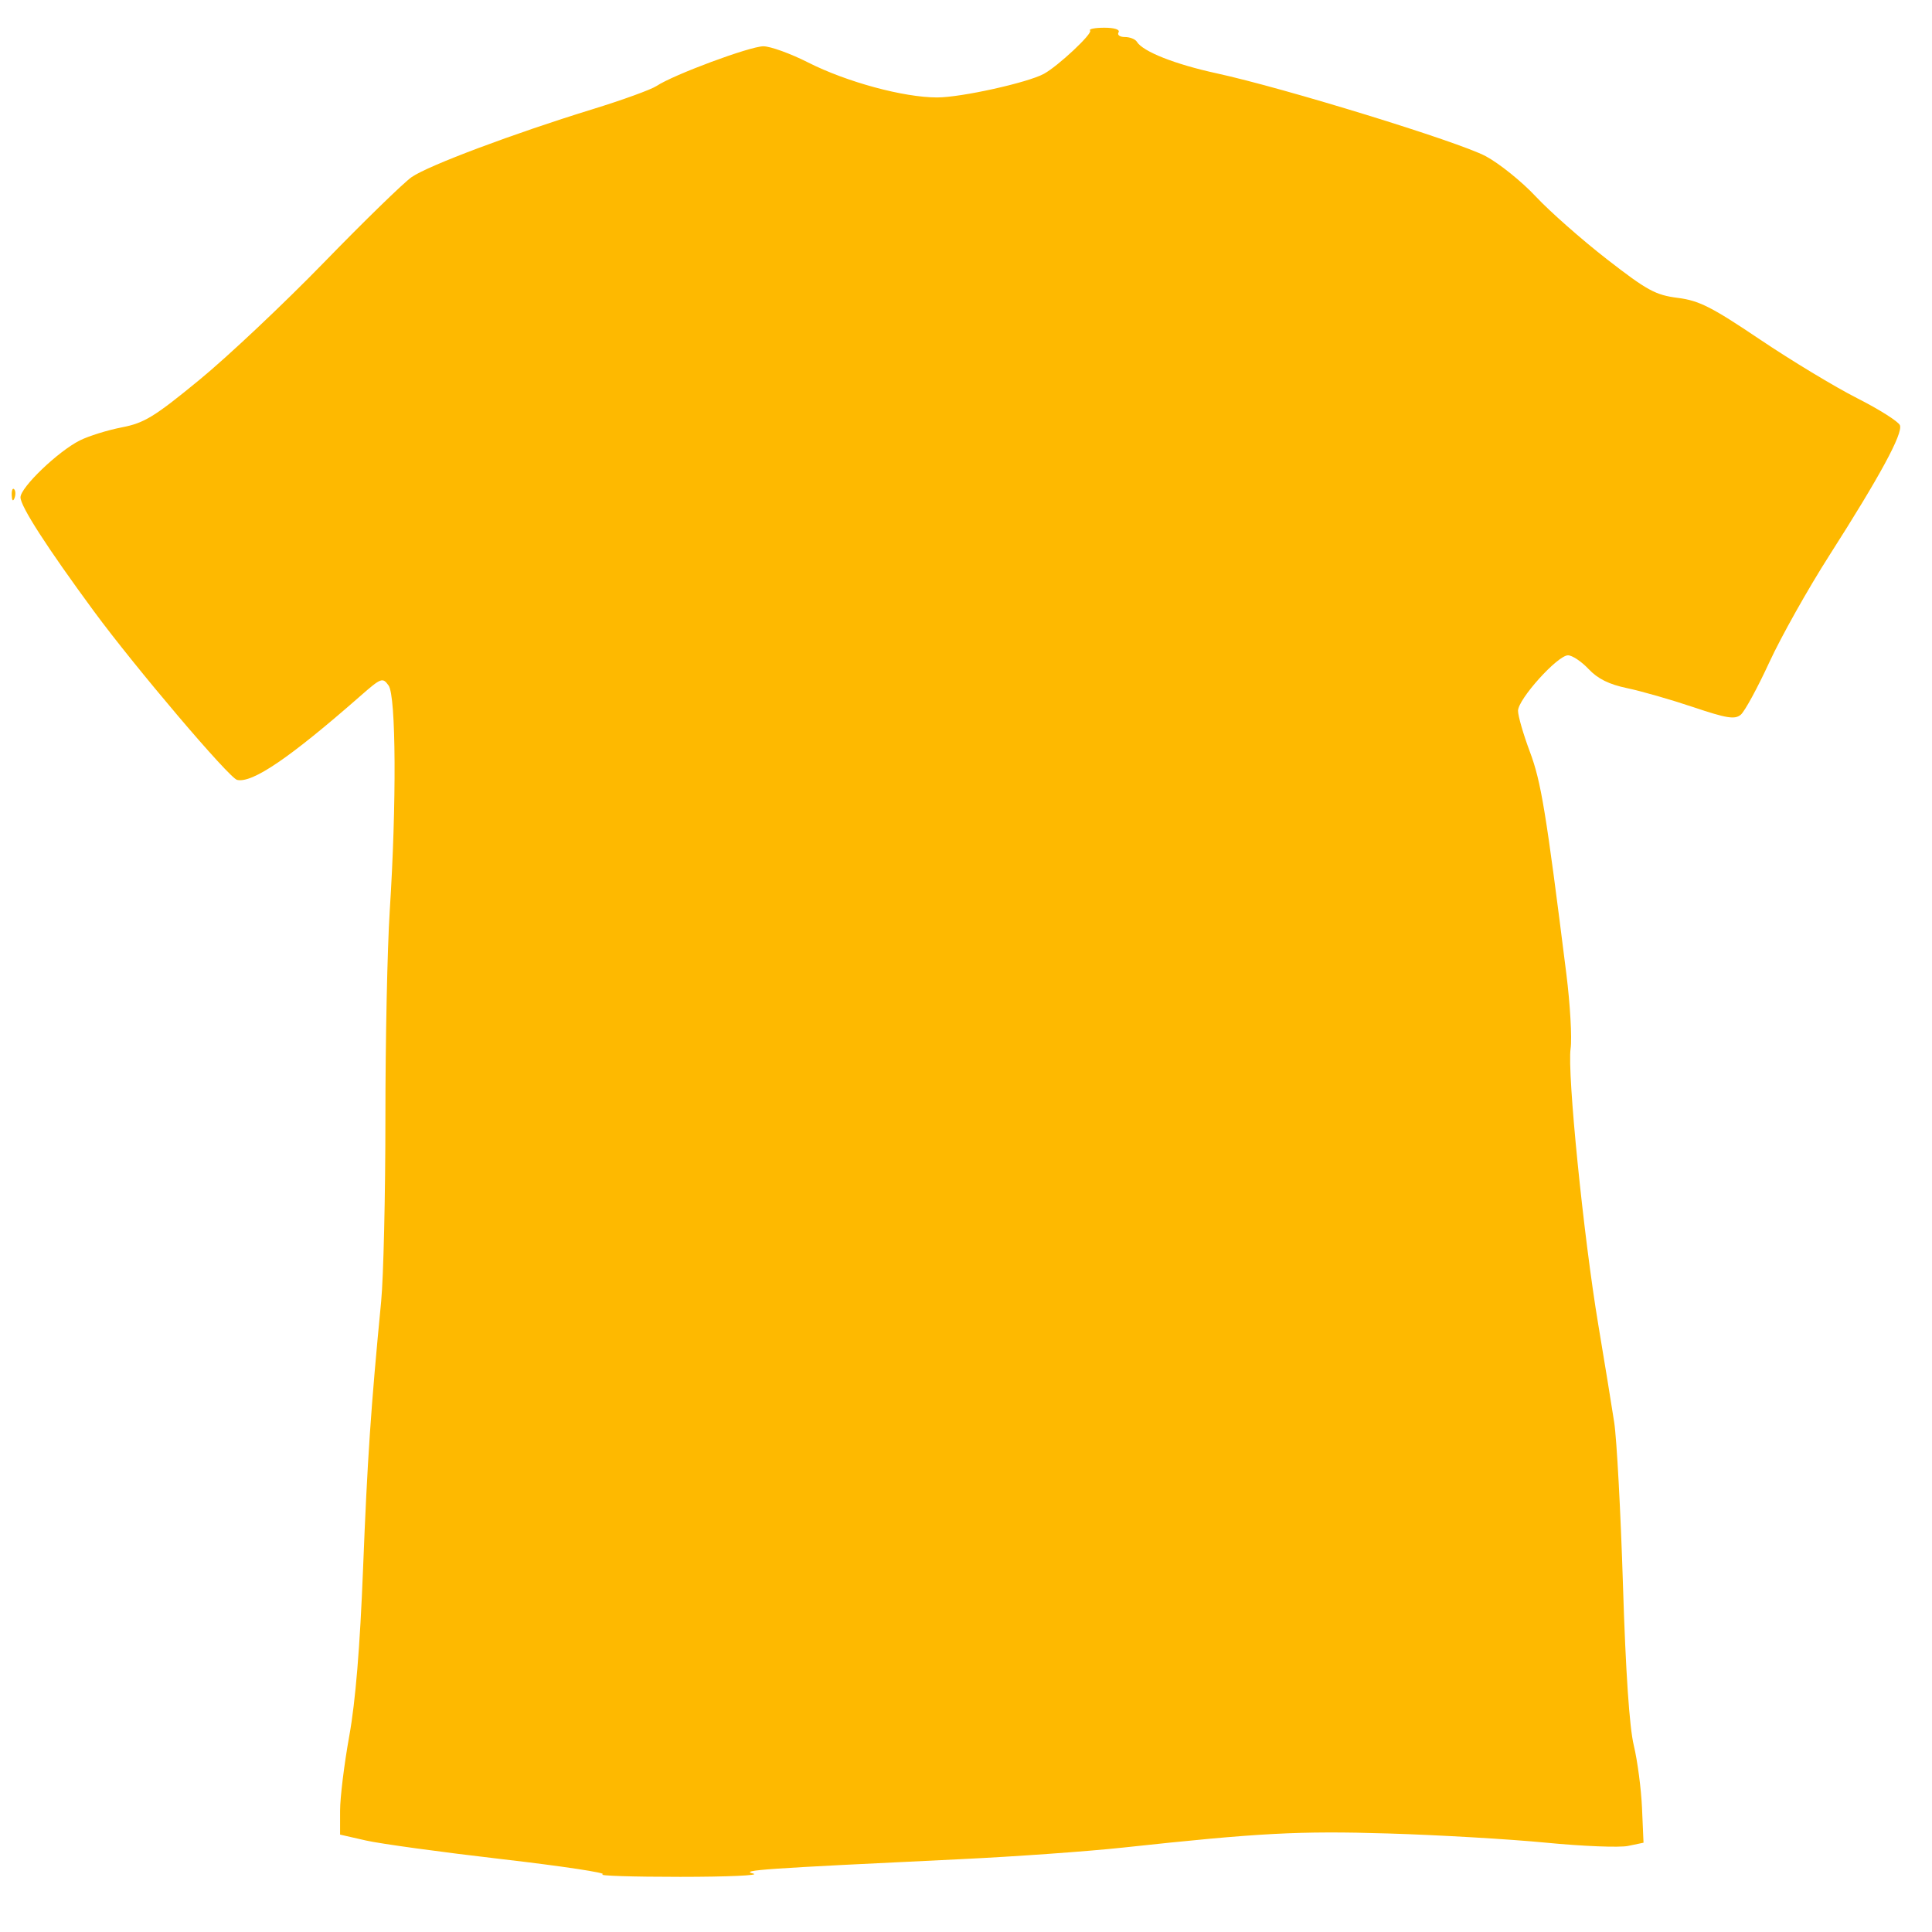 <?xml version="1.0" encoding="UTF-8" standalone="no"?>
<!-- Created with Inkscape (http://www.inkscape.org/) -->

<svg
   xmlns:dc="http://purl.org/dc/elements/1.1/"
   xmlns:cc="http://creativecommons.org/ns#"
   xmlns:rdf="http://www.w3.org/1999/02/22-rdf-syntax-ns#"
   xmlns:svg="http://www.w3.org/2000/svg"
   xmlns="http://www.w3.org/2000/svg"
   xmlns:sodipodi="http://sodipodi.sourceforge.net/DTD/sodipodi-0.dtd"
   xmlns:inkscape="http://www.inkscape.org/namespaces/inkscape"
   id="svg2999"
   version="1.1"
   inkscape:version="0.48.2 r9819"
   width="425"
   height="425"
   sodipodi:docname="han5500.svg">
  <defs
     id="defs3003" />
  <sodipodi:namedview
     pagecolor="#ffffff"
     bordercolor="#666666"
     borderopacity="1"
     objecttolerance="10"
     gridtolerance="10"
     guidetolerance="10"
     inkscape:pageopacity="0"
     inkscape:pageshadow="2"
     inkscape:window-width="1920"
     inkscape:window-height="1018"
     id="namedview3001"
     showgrid="false"
     inkscape:zoom="0.5552941"
     inkscape:cx="569.42292"
     inkscape:cy="487.63598"
     inkscape:window-x="-8"
     inkscape:window-y="-8"
     inkscape:window-maximized="1"
     inkscape:current-layer="svg2999" />
  <path
     inkscape:connector-curvature="0"
     id="path3125"
     d="m 132.563,412.32 c 1.105,-0.302 -8.874,-1.809 -22.175,-3.348 -13.301,-1.539 -26.747,-3.383 -29.88,-4.097 l -5.696,-1.298 0,-5.265 c 0,-2.895 0.911,-10.3 2.024,-16.455 1.365,-7.545 2.352,-19.519 3.03,-36.757 0.946,-24.034 1.722,-35.493 3.98,-58.802 0.518,-5.343 0.939,-23.521 0.936,-40.394 -0.003,-16.874 0.425,-37.352 0.951,-45.507 1.519,-23.554 1.4,-47.299 -0.249,-49.596 -1.319,-1.837 -1.619,-1.724 -6.279,2.362 -15.478,13.569 -23.691,19.159 -27.039,18.403 C 50.428,171.175 29.713,146.78 20.638,134.438 10.336,120.428 4.508,111.383 4.508,109.405 c 0,-2.193 8.264,-10.118 13.057,-12.521 1.933,-0.969 6.078,-2.26 9.21,-2.868 4.98,-0.966 7.125,-2.278 17.074,-10.441 6.258,-5.135 18.61,-16.777 27.448,-25.871 8.838,-9.094 17.51,-17.534 19.271,-18.755 3.67,-2.545 22.441,-9.585 39.811,-14.932 6.532,-2.011 12.86,-4.309 14.061,-5.108 3.721,-2.474 20.537,-8.72 23.489,-8.725 1.54,-0.002 5.964,1.597 9.83,3.556 8.497,4.303 21.021,7.698 28.395,7.698 5.239,0 19.898,-3.243 23.479,-5.195 3.123,-1.702 10.793,-8.888 10.167,-9.526 -0.335,-0.341 1.076,-0.619 3.134,-0.619 2.239,0 3.493,0.411 3.121,1.023 -0.341,0.562 0.283,1.023 1.388,1.023 1.105,0 2.292,0.467 2.638,1.037 1.31,2.159 8.36,4.948 17.567,6.952 14.866,3.235 53.135,15.018 59.151,18.212 2.98,1.582 7.952,5.583 11.048,8.889 3.096,3.307 10.14,9.516 15.653,13.799 8.839,6.866 10.679,7.87 15.567,8.492 4.697,0.598 7.459,1.995 18.071,9.14 6.89,4.639 16.515,10.455 21.389,12.925 4.874,2.47 9.112,5.153 9.417,5.962 0.687,1.823 -4.445,11.286 -15.52,28.616 -4.673,7.312 -10.617,17.896 -13.21,23.521 -2.593,5.625 -5.421,10.816 -6.285,11.537 -1.3,1.085 -3.098,0.797 -10.468,-1.681 -4.894,-1.645 -11.43,-3.519 -14.524,-4.164 -3.972,-0.827 -6.463,-2.062 -8.474,-4.199 -1.566,-1.665 -3.606,-3.027 -4.532,-3.027 -2.303,0 -10.997,9.648 -10.997,12.204 0,1.136 1.17,5.183 2.599,8.992 2.475,6.596 3.547,13.12 8.027,48.854 0.846,6.749 1.269,14.164 0.939,16.476 -0.764,5.36 2.836,41.268 6.083,60.674 1.37,8.188 2.949,17.878 3.509,21.534 0.56,3.656 1.428,19.762 1.928,35.792 0.599,19.188 1.413,31.241 2.384,35.281 0.811,3.375 1.624,9.569 1.806,13.765 l 0.331,7.629 -3.407,0.71 c -1.874,0.39 -9.98,0.07 -18.012,-0.713 -8.033,-0.782 -23.671,-1.695 -34.752,-2.029 -19.7,-0.593 -28.327,-0.134 -58.312,3.102 -7.734,0.835 -23.778,1.981 -35.655,2.548 -43.843,2.092 -48.777,2.434 -45.698,3.17 1.657,0.396 -5.574,0.722 -16.07,0.723 -10.495,10e-4 -18.179,-0.245 -17.074,-0.547 z M 2.579,108.958 c -0.044,-1.078 0.194,-1.682 0.528,-1.342 0.334,0.34 0.369,1.222 0.079,1.96 -0.321,0.816 -0.559,0.573 -0.607,-0.618 z"
     style="fill:#feb900" />
</svg>
